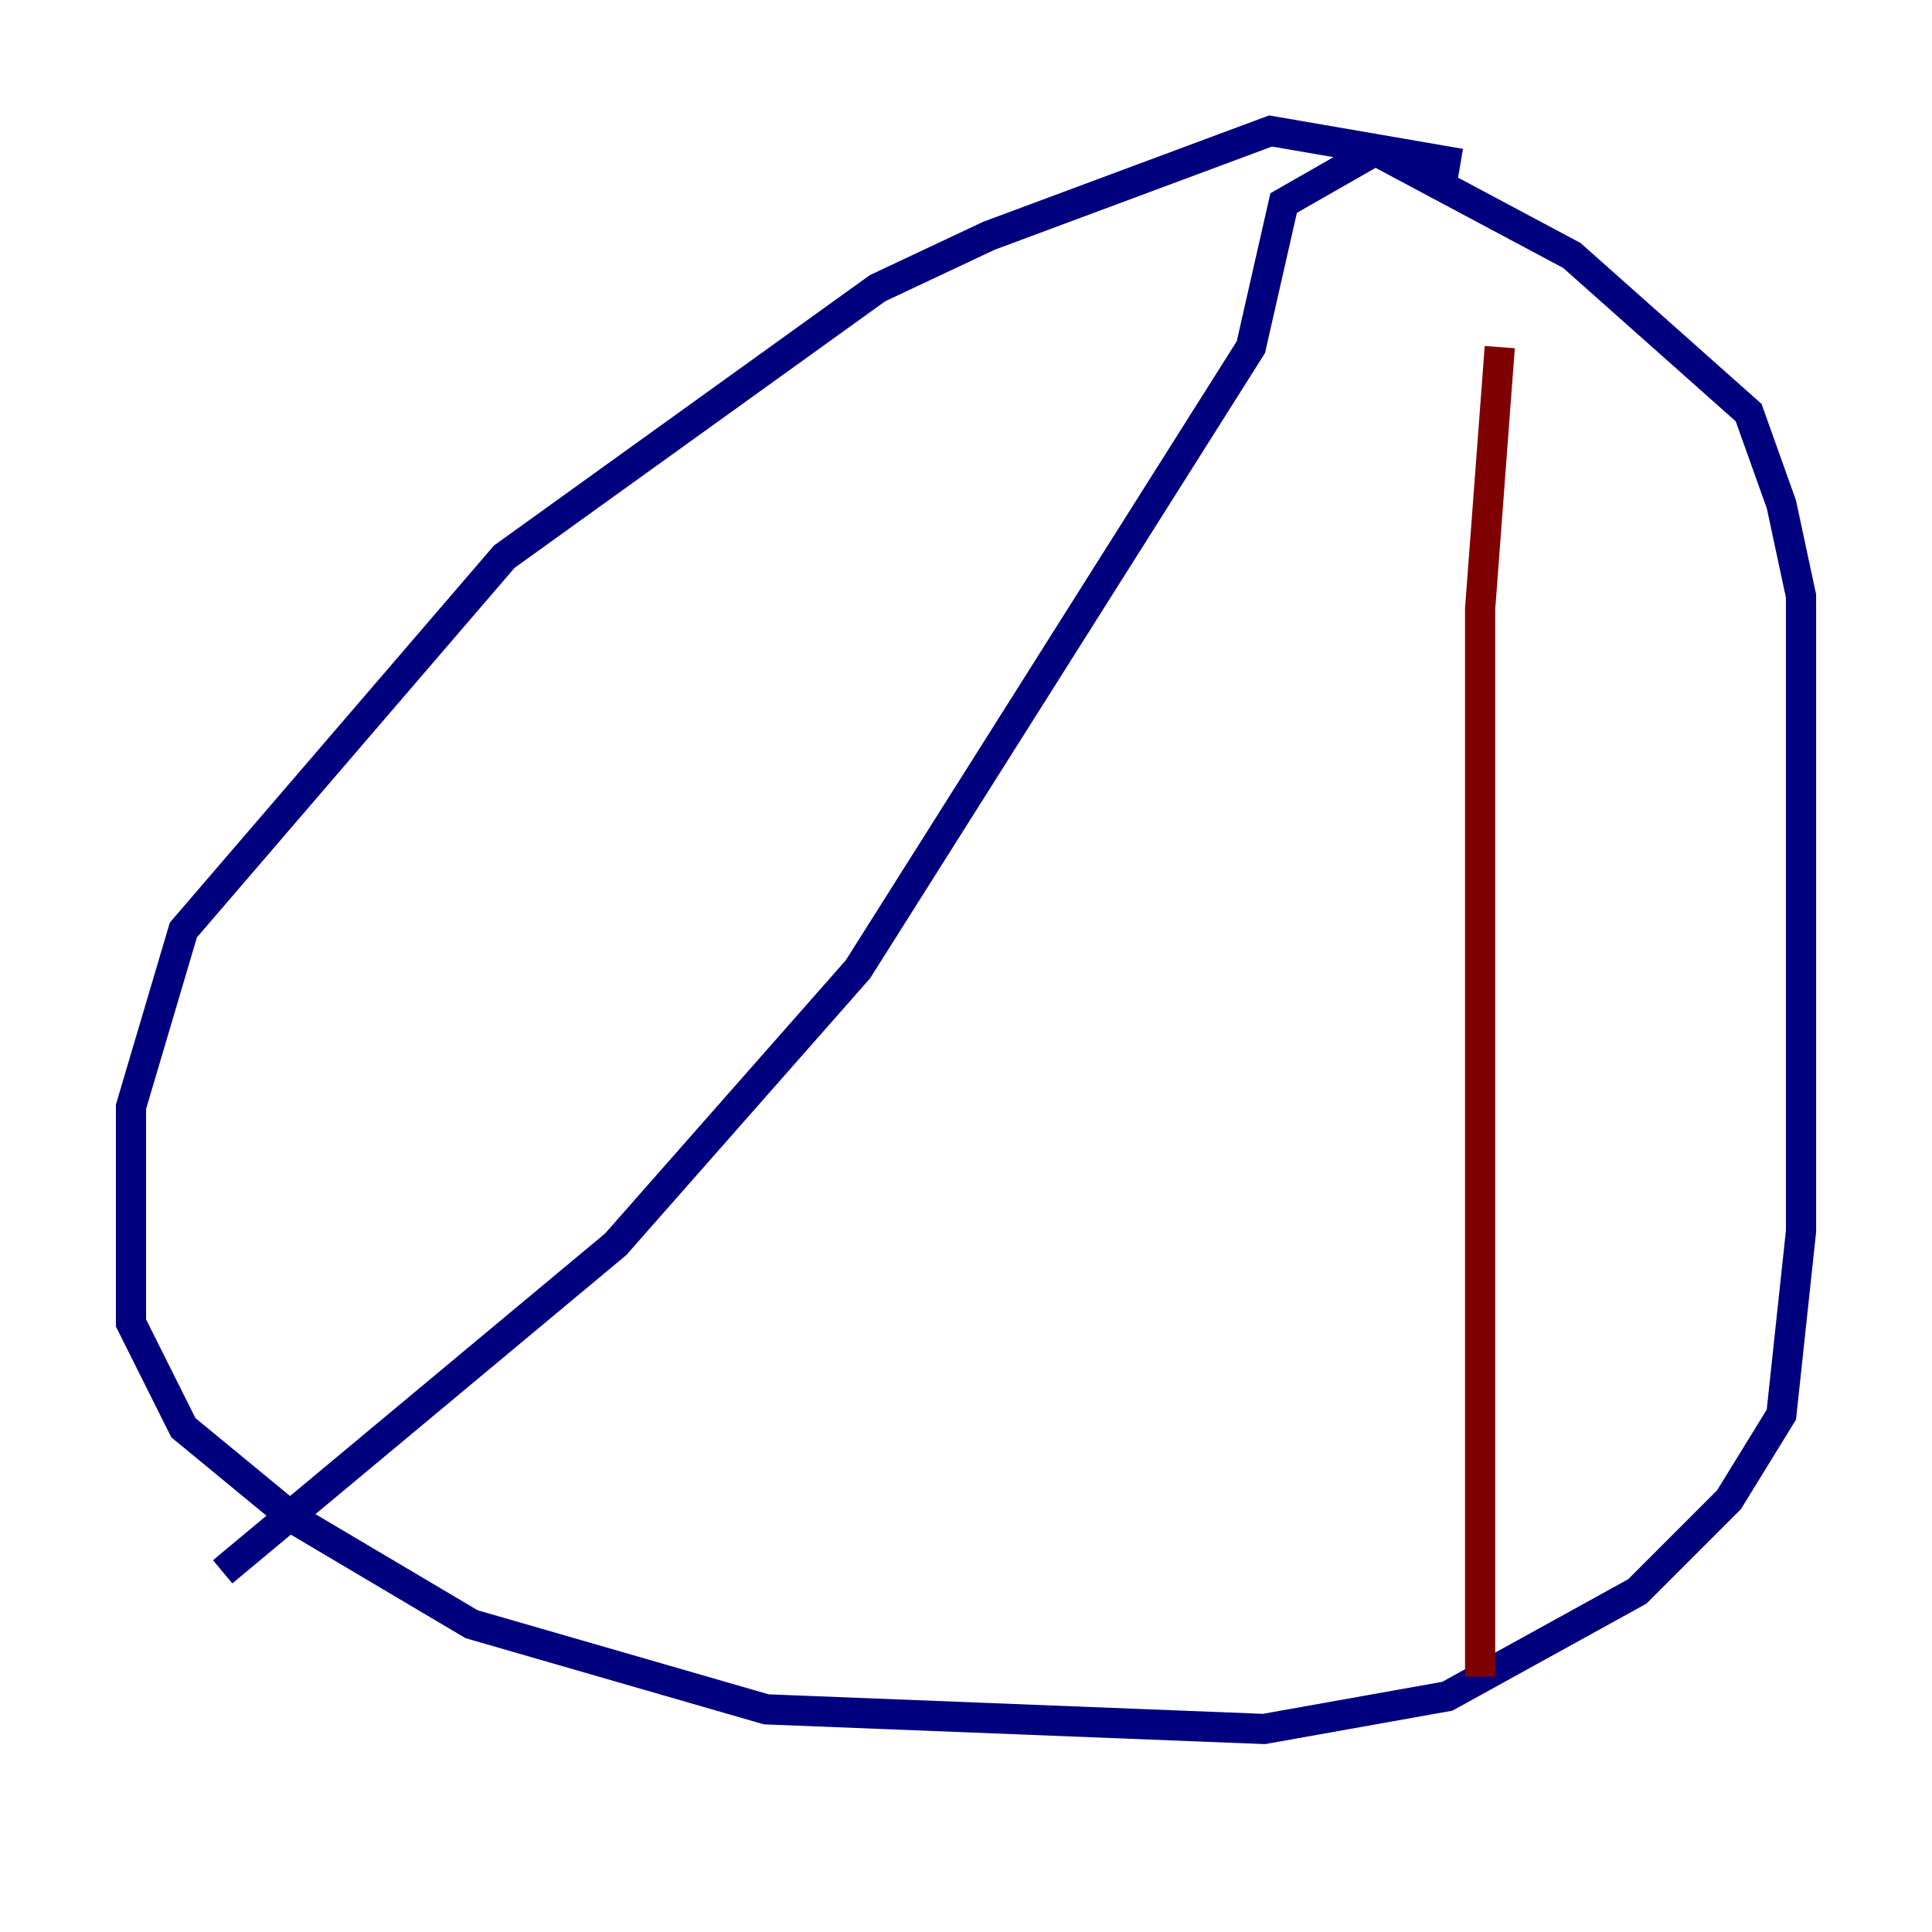 <?xml version="1.0" encoding="utf-8" ?>
<svg baseProfile="tiny" height="128" version="1.2" viewBox="0,0,128,128" width="128" xmlns="http://www.w3.org/2000/svg" xmlns:ev="http://www.w3.org/2001/xml-events" xmlns:xlink="http://www.w3.org/1999/xlink"><defs /><polyline fill="none" points="96.759,10.848 84.176,8.678 65.519,15.62 58.142,19.091 33.41,36.881 12.149,61.614 8.678,73.329 8.678,87.647 12.149,94.59 19.525,100.664 31.241,107.607 50.766,113.248 83.742,114.549 95.891,112.38 108.475,105.437 114.549,99.363 118.02,93.722 119.322,81.573 119.322,39.485 118.02,33.41 115.851,27.336 104.136,16.922 91.119,9.98 85.044,13.451 82.875,22.997 56.841,64.217 40.786,82.441 14.752,104.136" stroke="#00007f" stroke-width="2" /><polyline fill="none" points="99.363,22.997 98.061,40.352 98.061,111.078" stroke="#7f0000" stroke-width="2" /></svg>